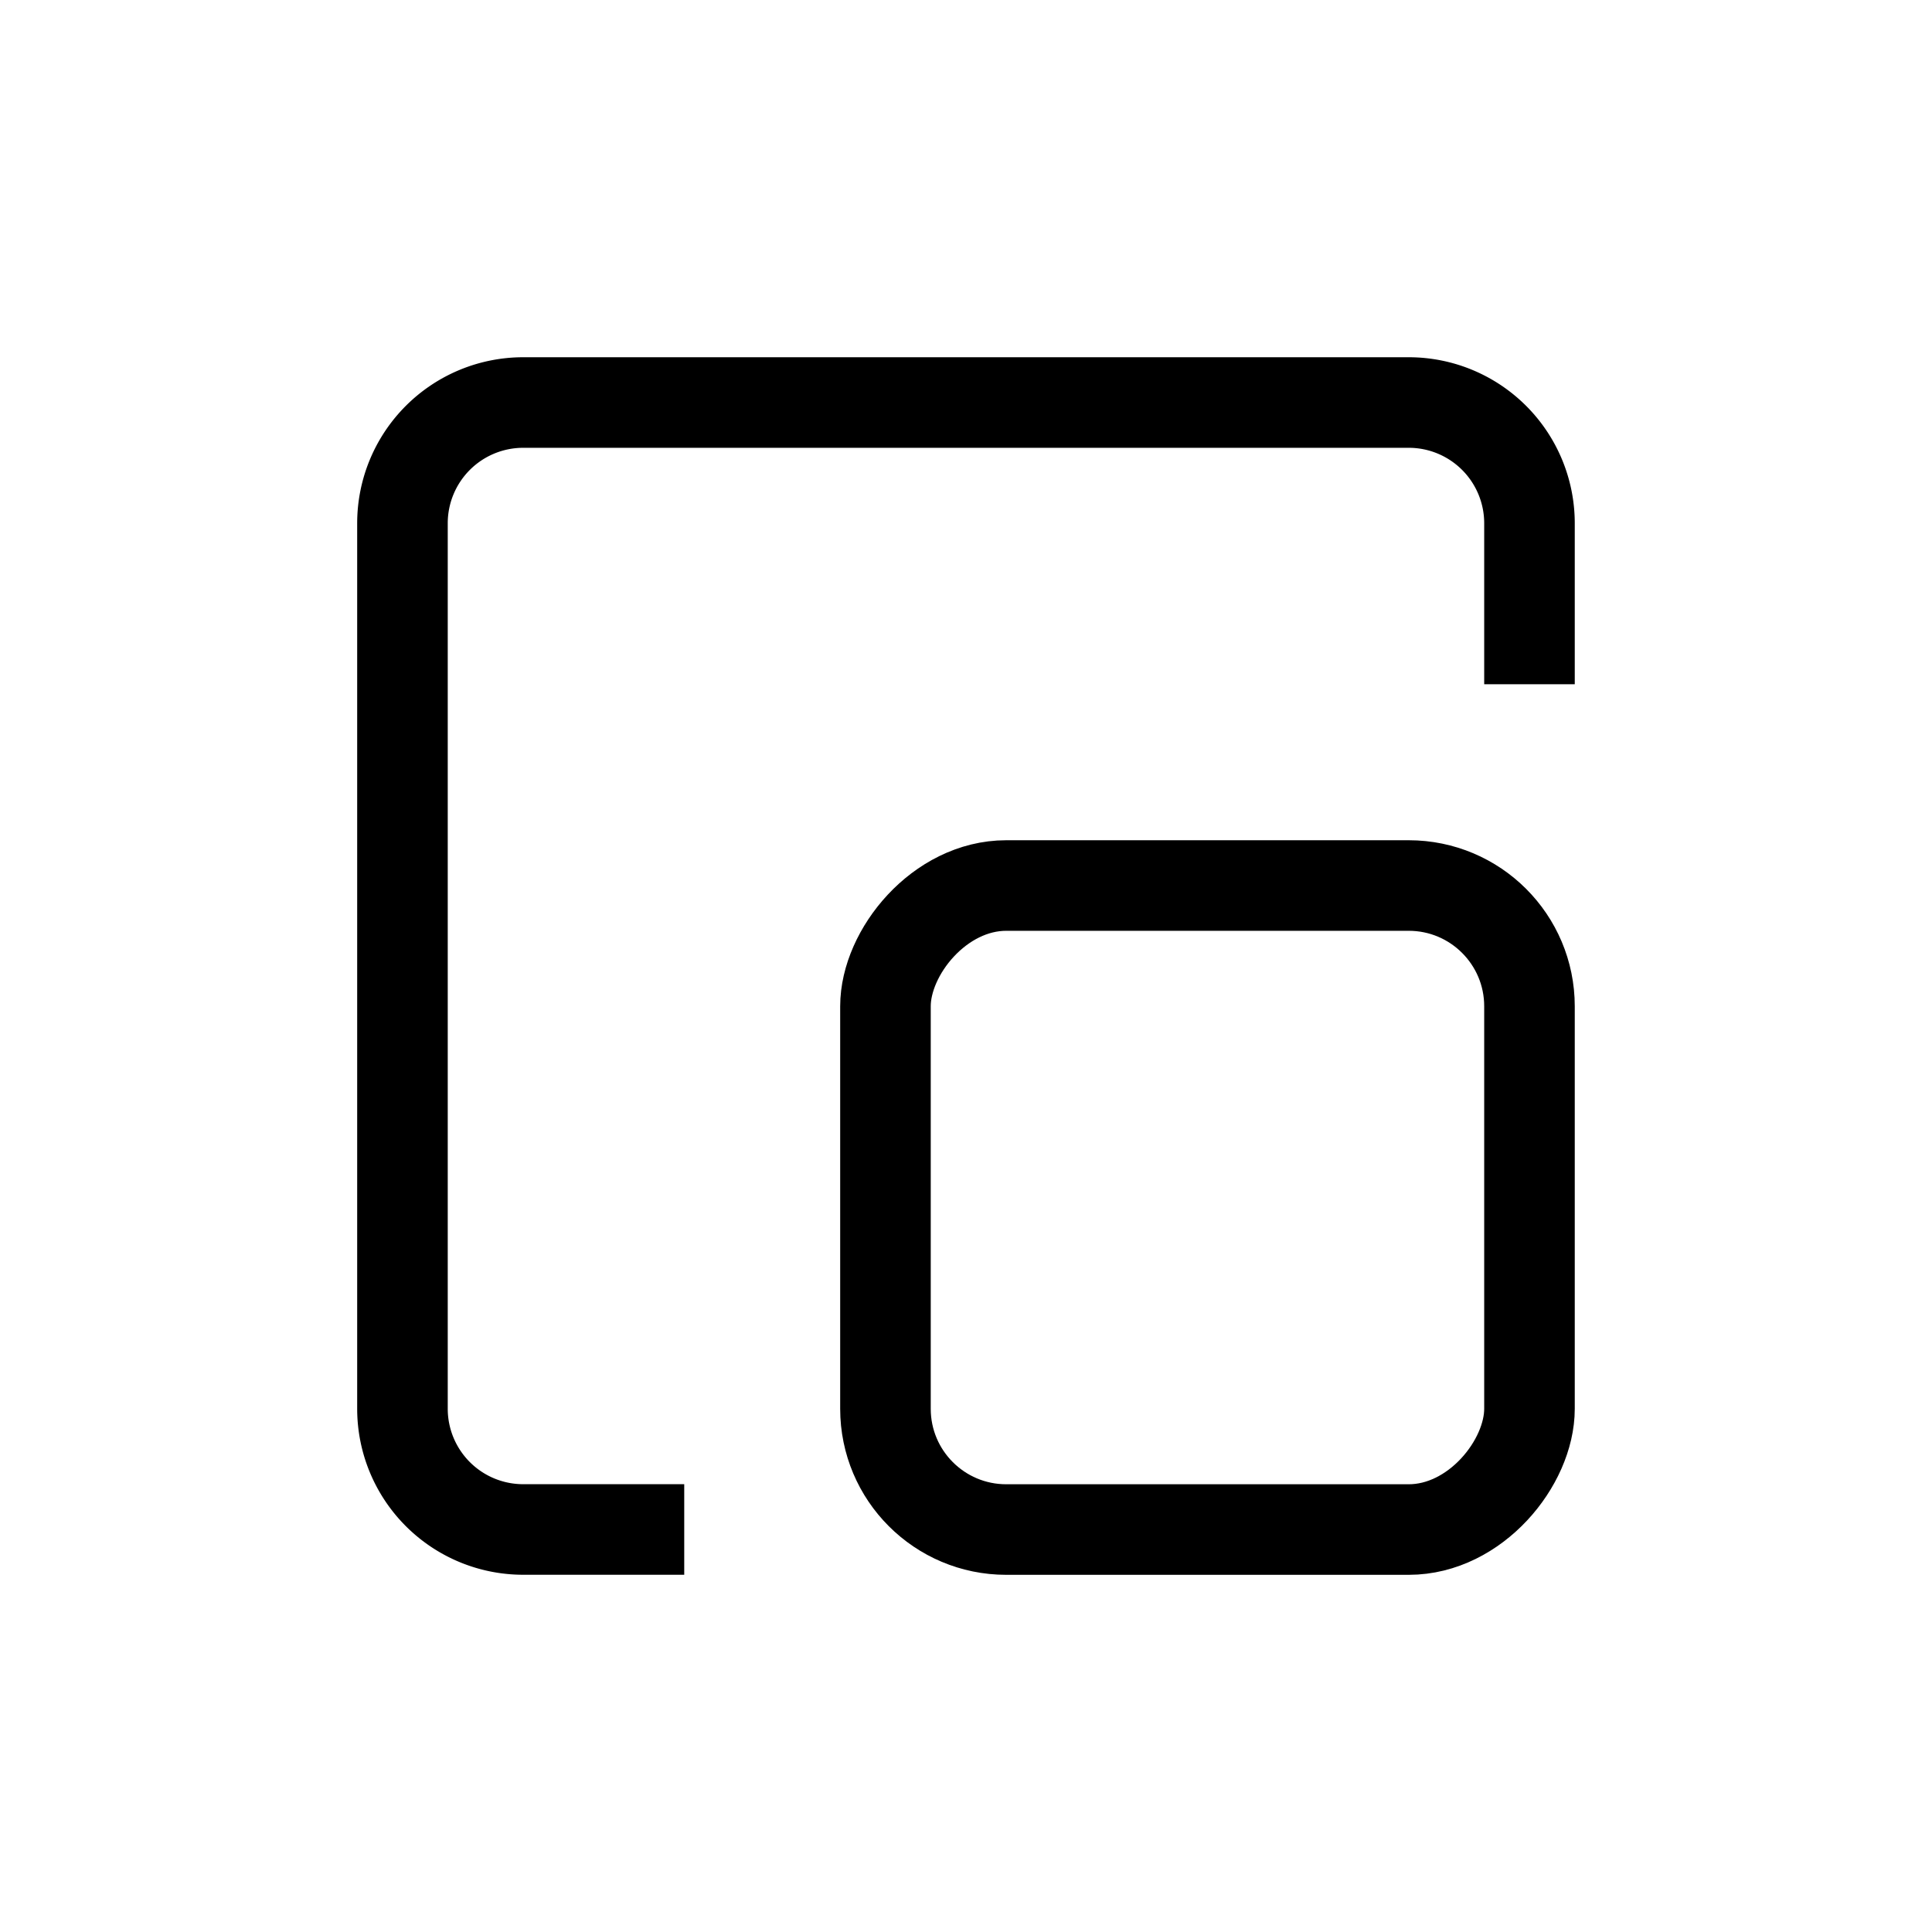 <svg xmlns="http://www.w3.org/2000/svg" width="32" height="32" fill="none"><rect width="10.667" height="10.667" stroke="#000" stroke-width="1.5" rx="2" transform="matrix(-1 0 0 1 25.333 14.667)"/><path stroke="#000" stroke-width="1.5" d="M11.333 25.333H8.666a2 2 0 0 1-2-2V8.667a2 2 0 0 1 2-2h14.667a2 2 0 0 1 2 2v2.666"/></svg>